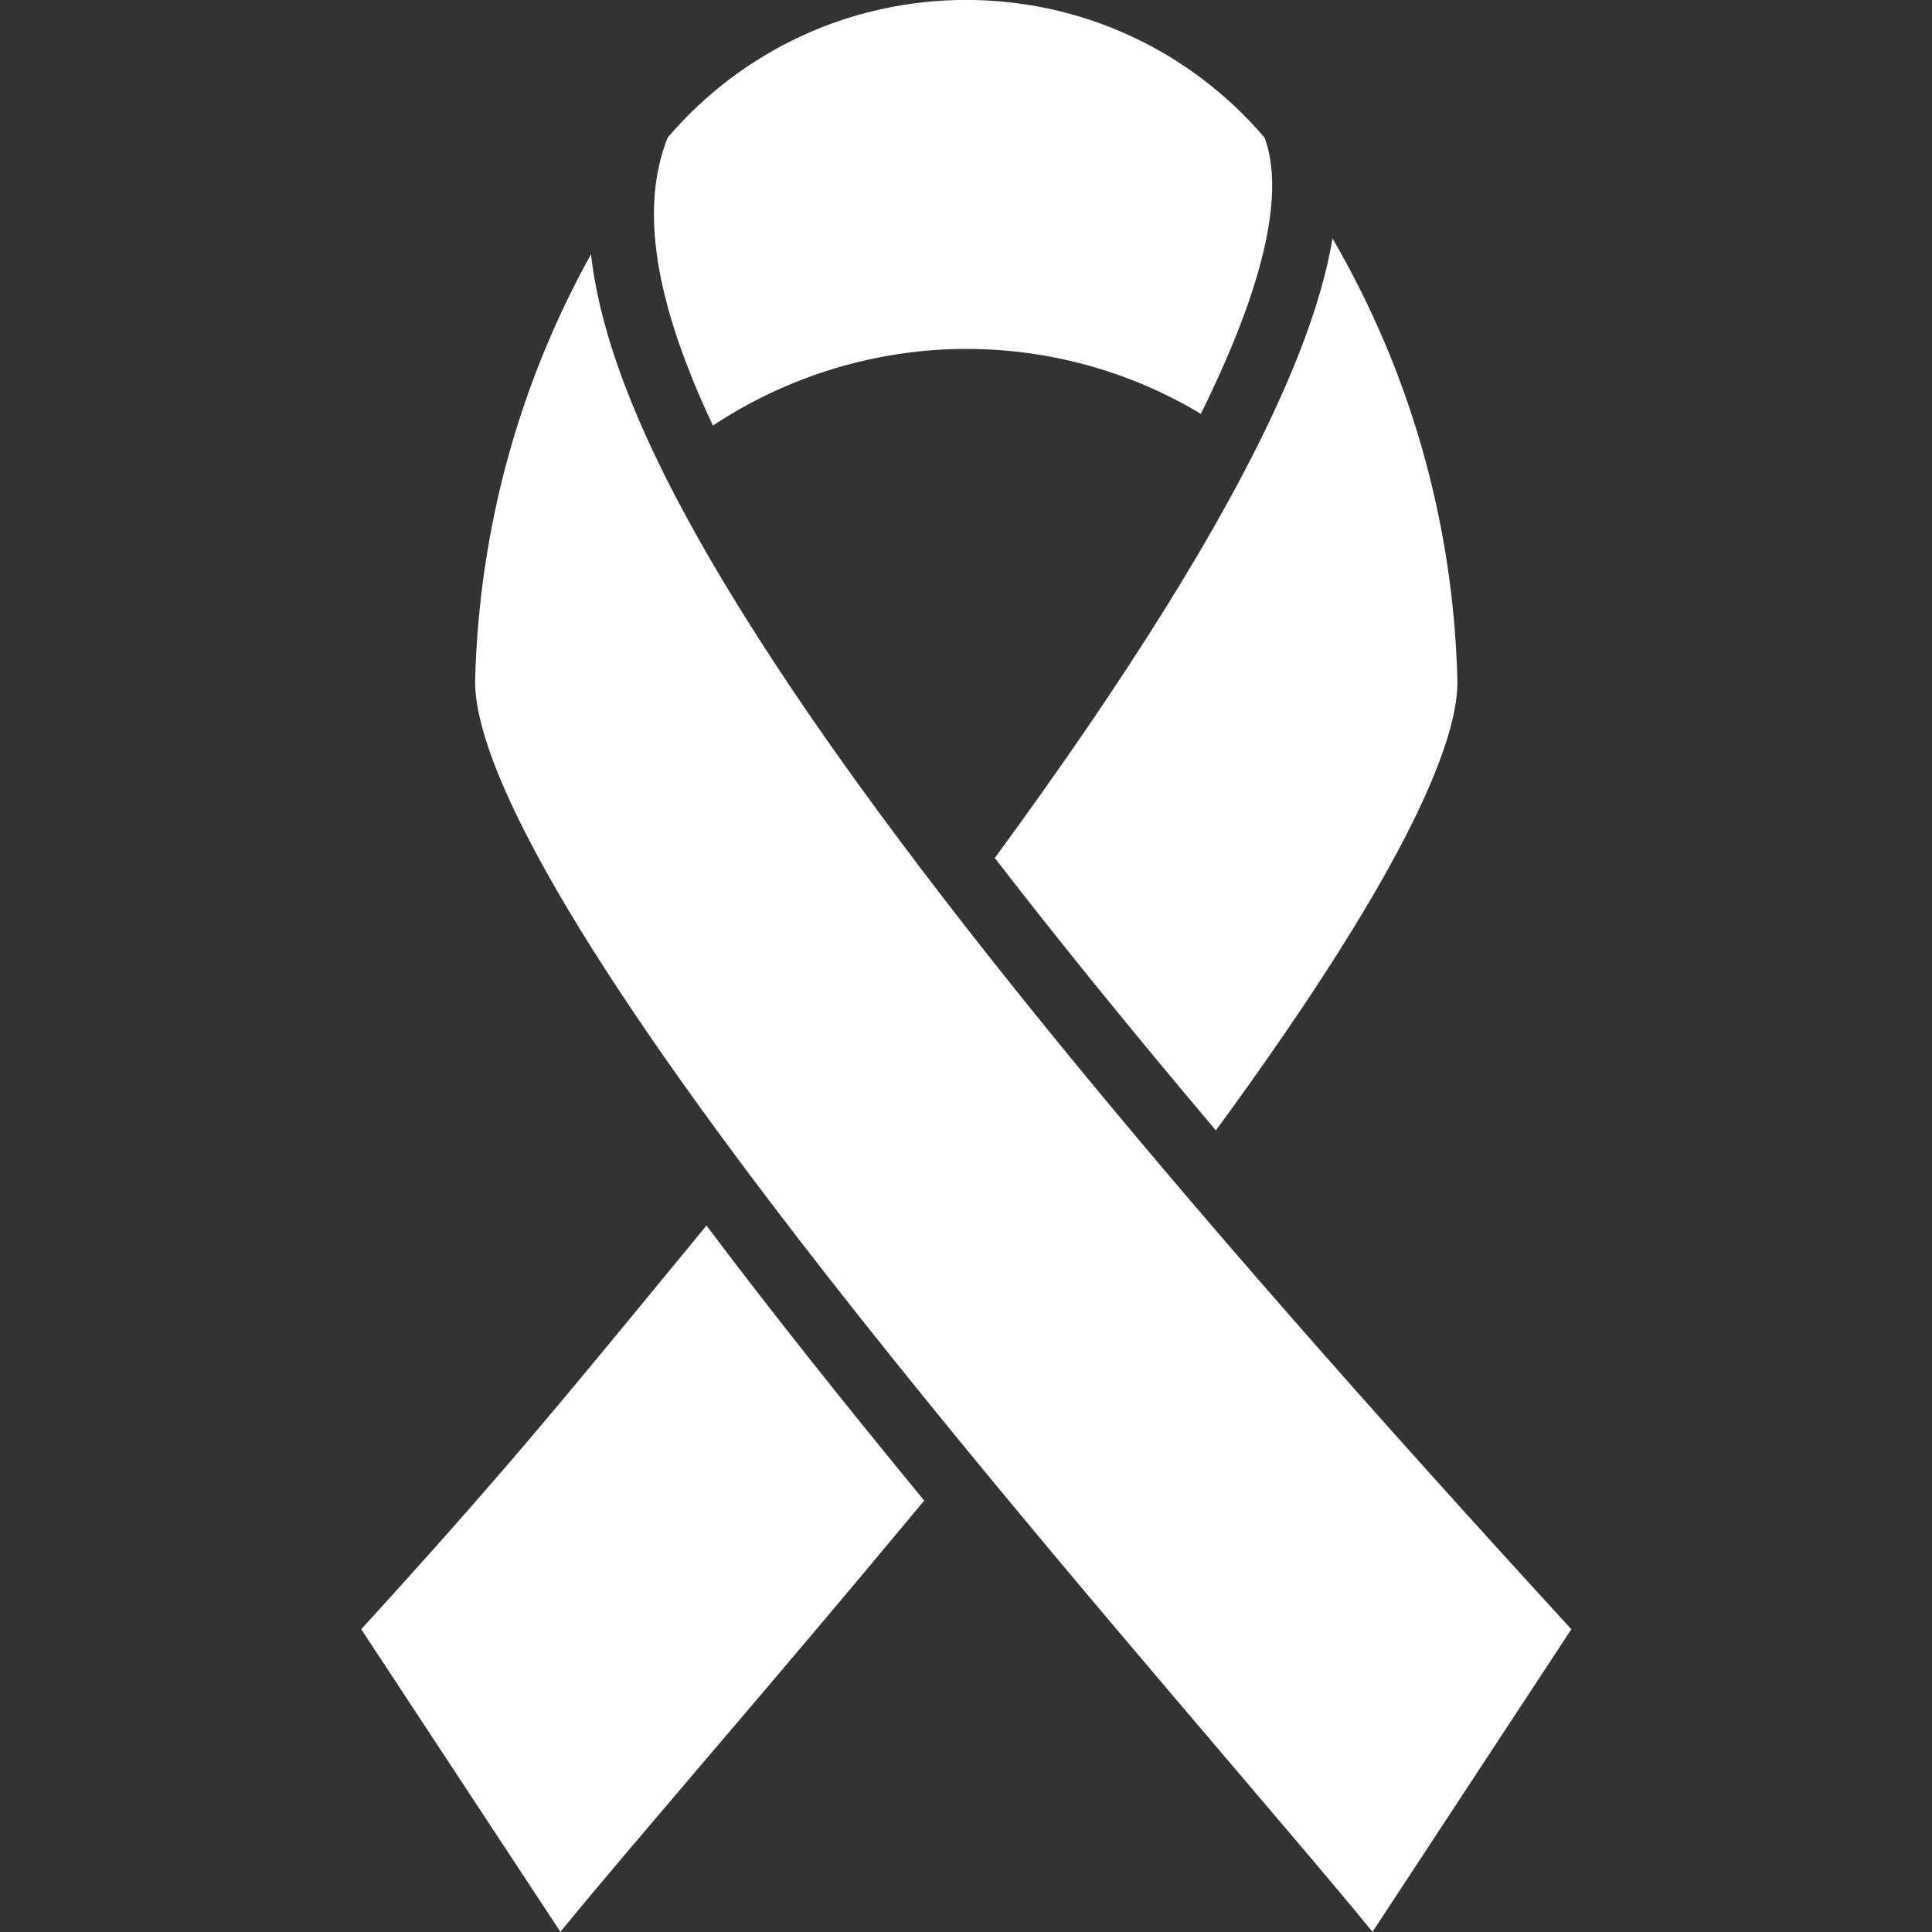 <svg width="30" height="30" viewBox="0 0 30 30" fill="none" xmlns="http://www.w3.org/2000/svg">
<rect x="0" y="0" width="30" height="30" fill="#333333" stroke="none"/>
<g id="Frame" clip-path="url(#clip0_4_1002)">
<g id="Group">
<path id="Vector" fill-rule="evenodd" clip-rule="evenodd" d="M24.4 25.299C17.995 18.315 13.917 13.329 11.591 9.614C10.138 7.299 9.347 5.459 9.177 3.948C8.058 5.963 7.443 8.208 7.378 10.545C7.355 11.413 8.046 13.416 11.486 18.034C13.882 21.25 16.87 24.754 19.05 27.315C19.976 28.405 20.755 29.313 21.312 29.998L24.4 25.299ZM14.351 23.301C13.15 24.748 11.99 26.114 10.964 27.315C10.038 28.405 9.259 29.313 8.702 29.998L5.609 25.299C7.742 22.961 8.697 21.795 10.378 19.75C10.566 19.522 10.765 19.282 10.97 19.03C11.99 20.389 13.138 21.825 14.351 23.301ZM15.001 5.418C13.607 5.418 12.23 5.84 11.07 6.608C10.162 4.68 9.933 3.233 10.367 2.137C11.527 0.778 13.208 -0.001 15.001 -0.001C16.794 -0.001 18.476 0.778 19.636 2.137C19.894 2.829 19.8 4.1 18.646 6.426C17.544 5.764 16.29 5.418 15.001 5.418ZM15.447 13.323C17.515 10.504 18.997 8.125 19.847 6.25C20.287 5.284 20.568 4.44 20.691 3.702C21.898 5.776 22.566 8.114 22.63 10.551C22.654 11.383 22.015 13.276 18.88 17.553C17.579 16.012 16.437 14.606 15.447 13.323Z" fill="white"/>
</g>
</g>
<defs>
<clipPath id="clip0_4_1002">
<rect width="30" height="30" fill="white" transform="translate(0.001 -0.001)"/>
</clipPath>
</defs>
</svg>
